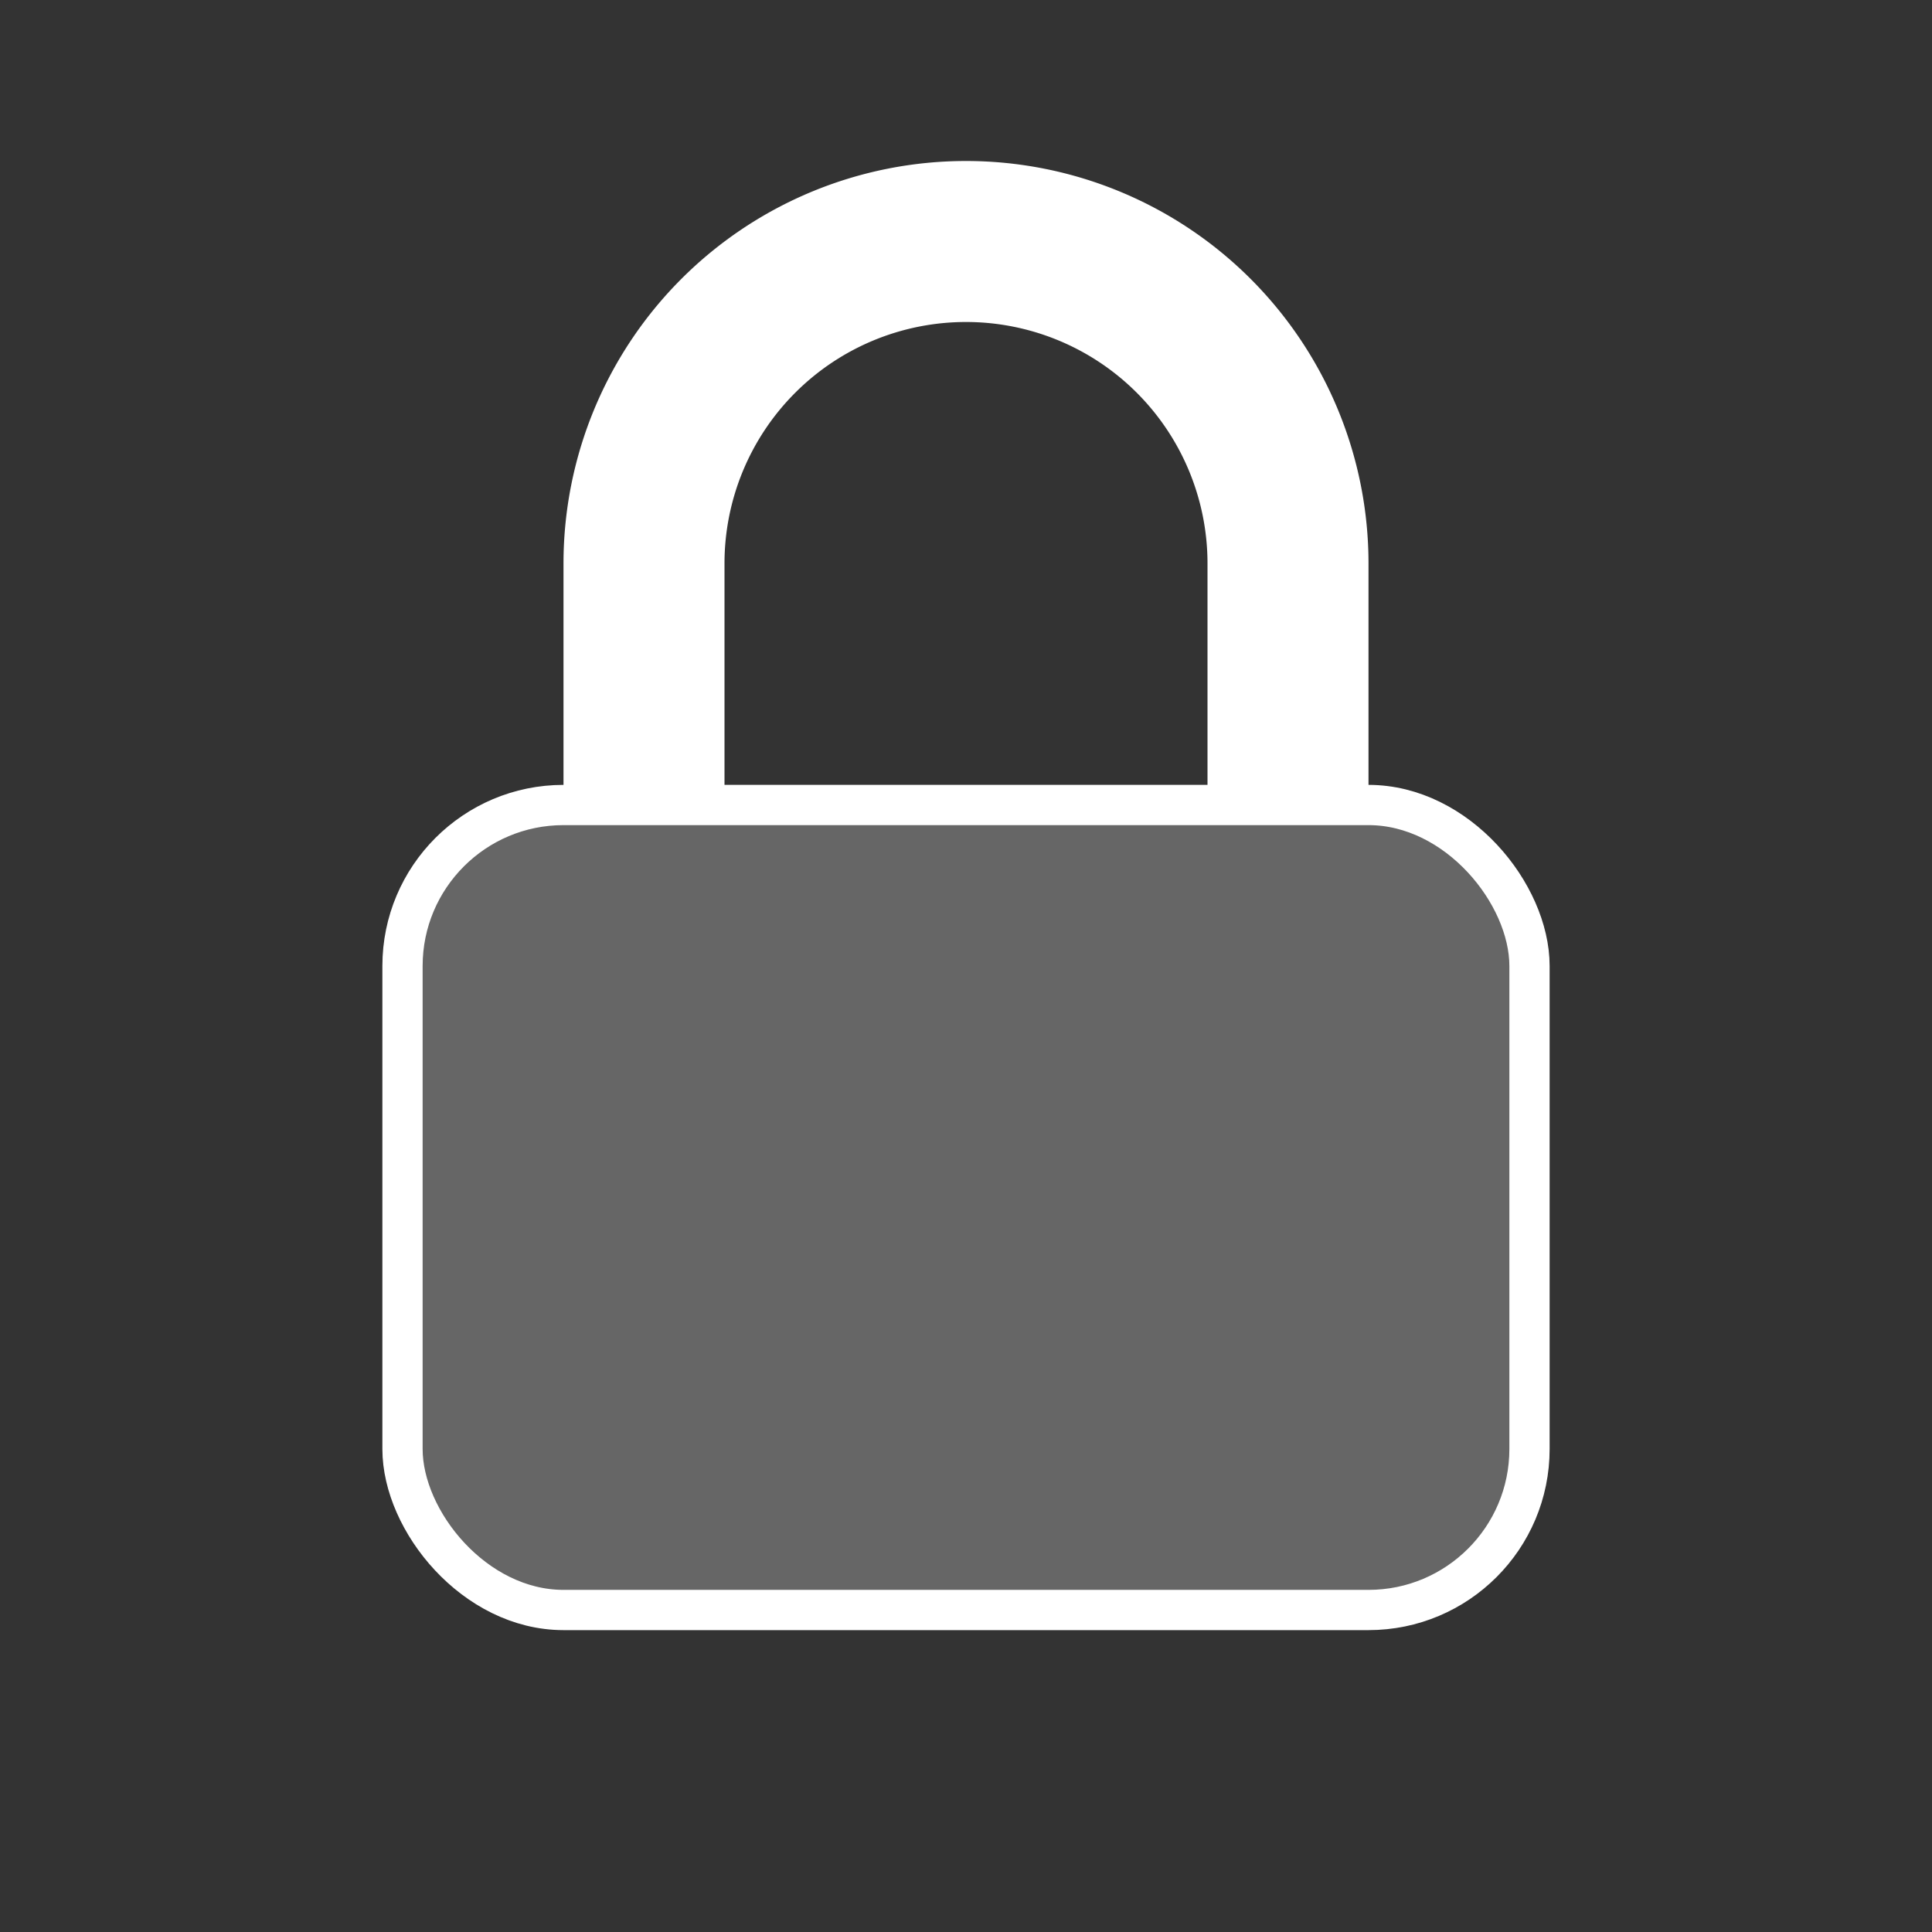 <svg xmlns="http://www.w3.org/2000/svg" viewBox="0 0 48 48">
  <rect x="0" y="0" width="48" height="48" fill="#333333" stroke="none"/>
  <rect x="10" y="20" width="28" height="20" rx="4" ry="4" fill="#666" stroke="#fff"/>
  <path d="M16 20v-6a8 8 0 0 1 16 0v6" fill="none" stroke="#fff" stroke-width="4"/>
</svg>
